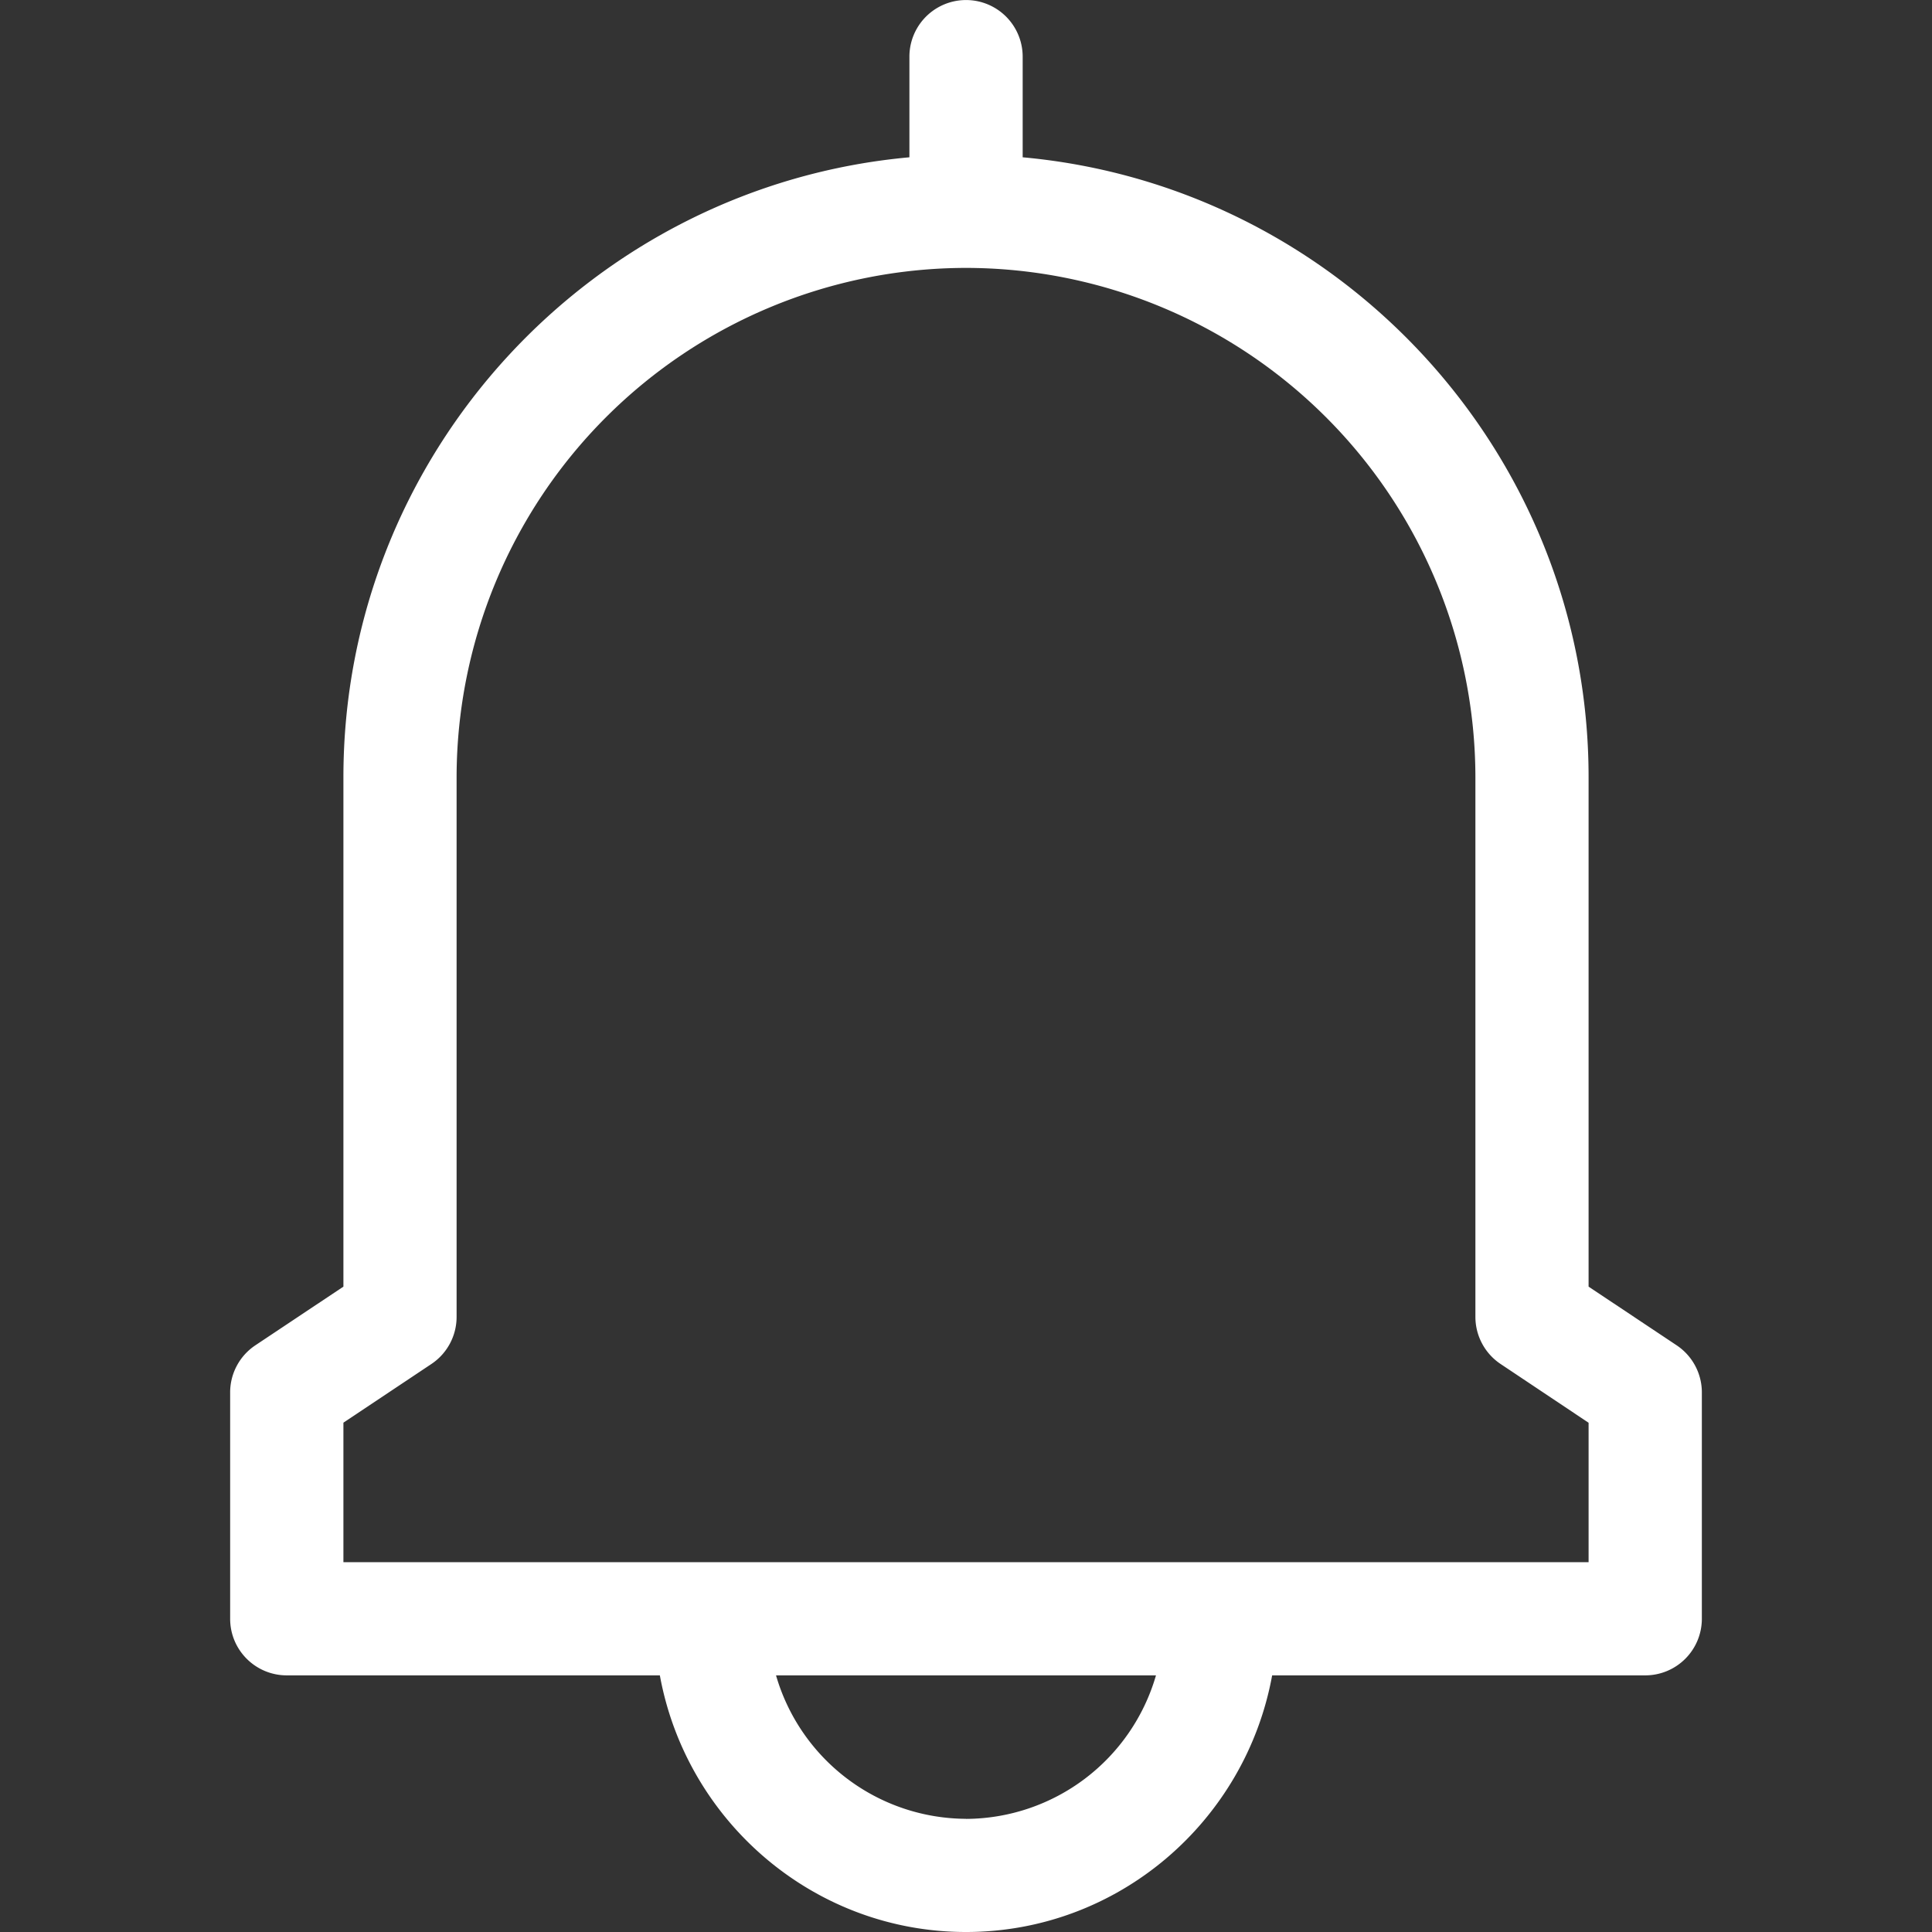 <svg xmlns="http://www.w3.org/2000/svg" width="24" height="24" fill="none" viewBox="0 0 24 24">
  <rect x="0" y="0" width="24" height="24" fill="#333333" stroke="none"/>
  <path fill="#fff" d="m20.828 16.712-1.094-.729V9.656c0-4.027-3.095-7.345-7.03-7.702V.704a.703.703 0 0 0-1.407 0v1.25C7.36 2.311 4.266 5.63 4.266 9.656v6.327l-1.094.729a.703.703 0 0 0-.313.585v2.812c0 .389.315.703.704.703h4.634C8.527 22.623 10.107 24 12 24c1.894 0 3.473-1.377 3.803-3.188h4.634a.703.703 0 0 0 .704-.703v-2.812a.703.703 0 0 0-.313-.585ZM12 22.594a2.469 2.469 0 0 1-2.36-1.782h4.72A2.469 2.469 0 0 1 12 22.595Zm7.734-3.188H4.266v-1.733l1.093-.729a.703.703 0 0 0 .313-.585V9.656A6.335 6.335 0 0 1 12 3.328a6.335 6.335 0 0 1 6.328 6.328v6.703c0 .235.118.455.313.585l1.093.73v1.732Z"/>
</svg>
